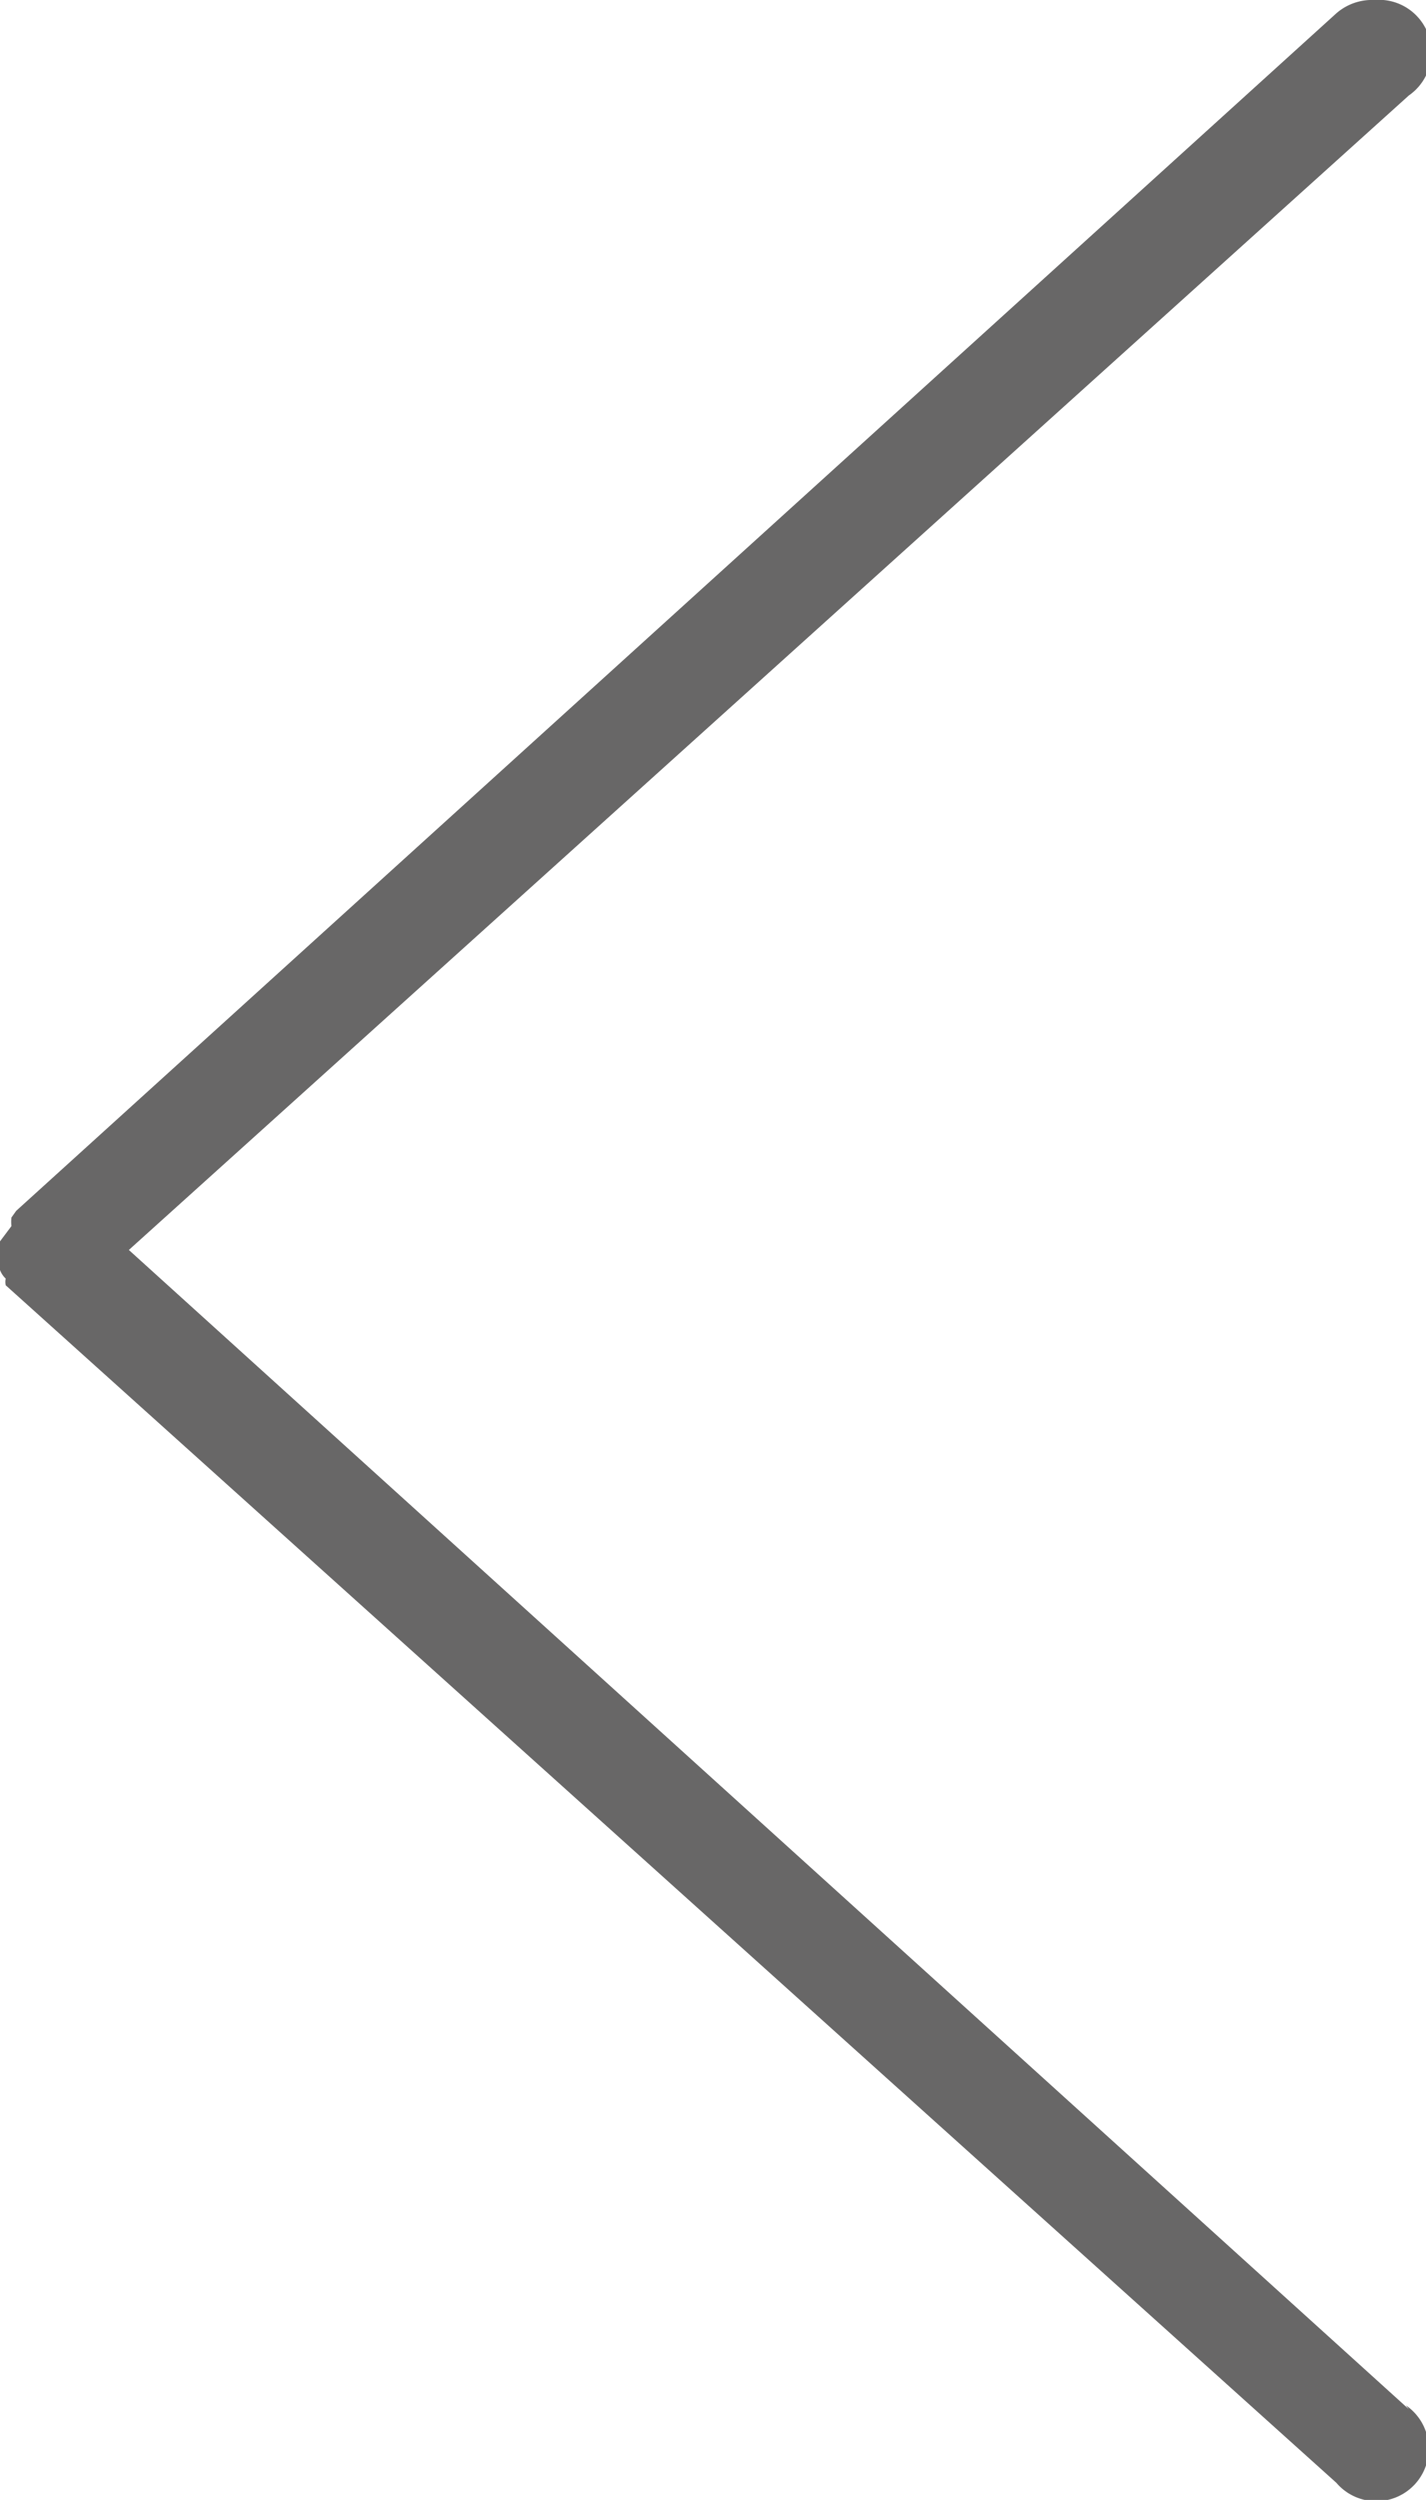 <svg xmlns="http://www.w3.org/2000/svg" viewBox="0 0 14.94 26.18"><defs><style>.cls-1{fill:#686767;}</style></defs><title>Asset 44</title><g id="Layer_2" data-name="Layer 2"><g id="Layer_1-2" data-name="Layer 1"><path class="cls-1" d="M14.76,25.23,1.35,13.09,14.76,1A.55.55,0,0,0,14.4,0,.57.57,0,0,0,14,.14L.17,12.68s0,0,0,0h0l-.05.07a.41.41,0,0,0,0,.09L0,13s0,.06,0,.1,0,.07,0,.1l0,.1a.24.24,0,0,0,.06.09.16.16,0,0,0,0,.07s0,0,0,0v0L14,26a.55.55,0,1,0,.73-.81Z"/></g></g></svg>